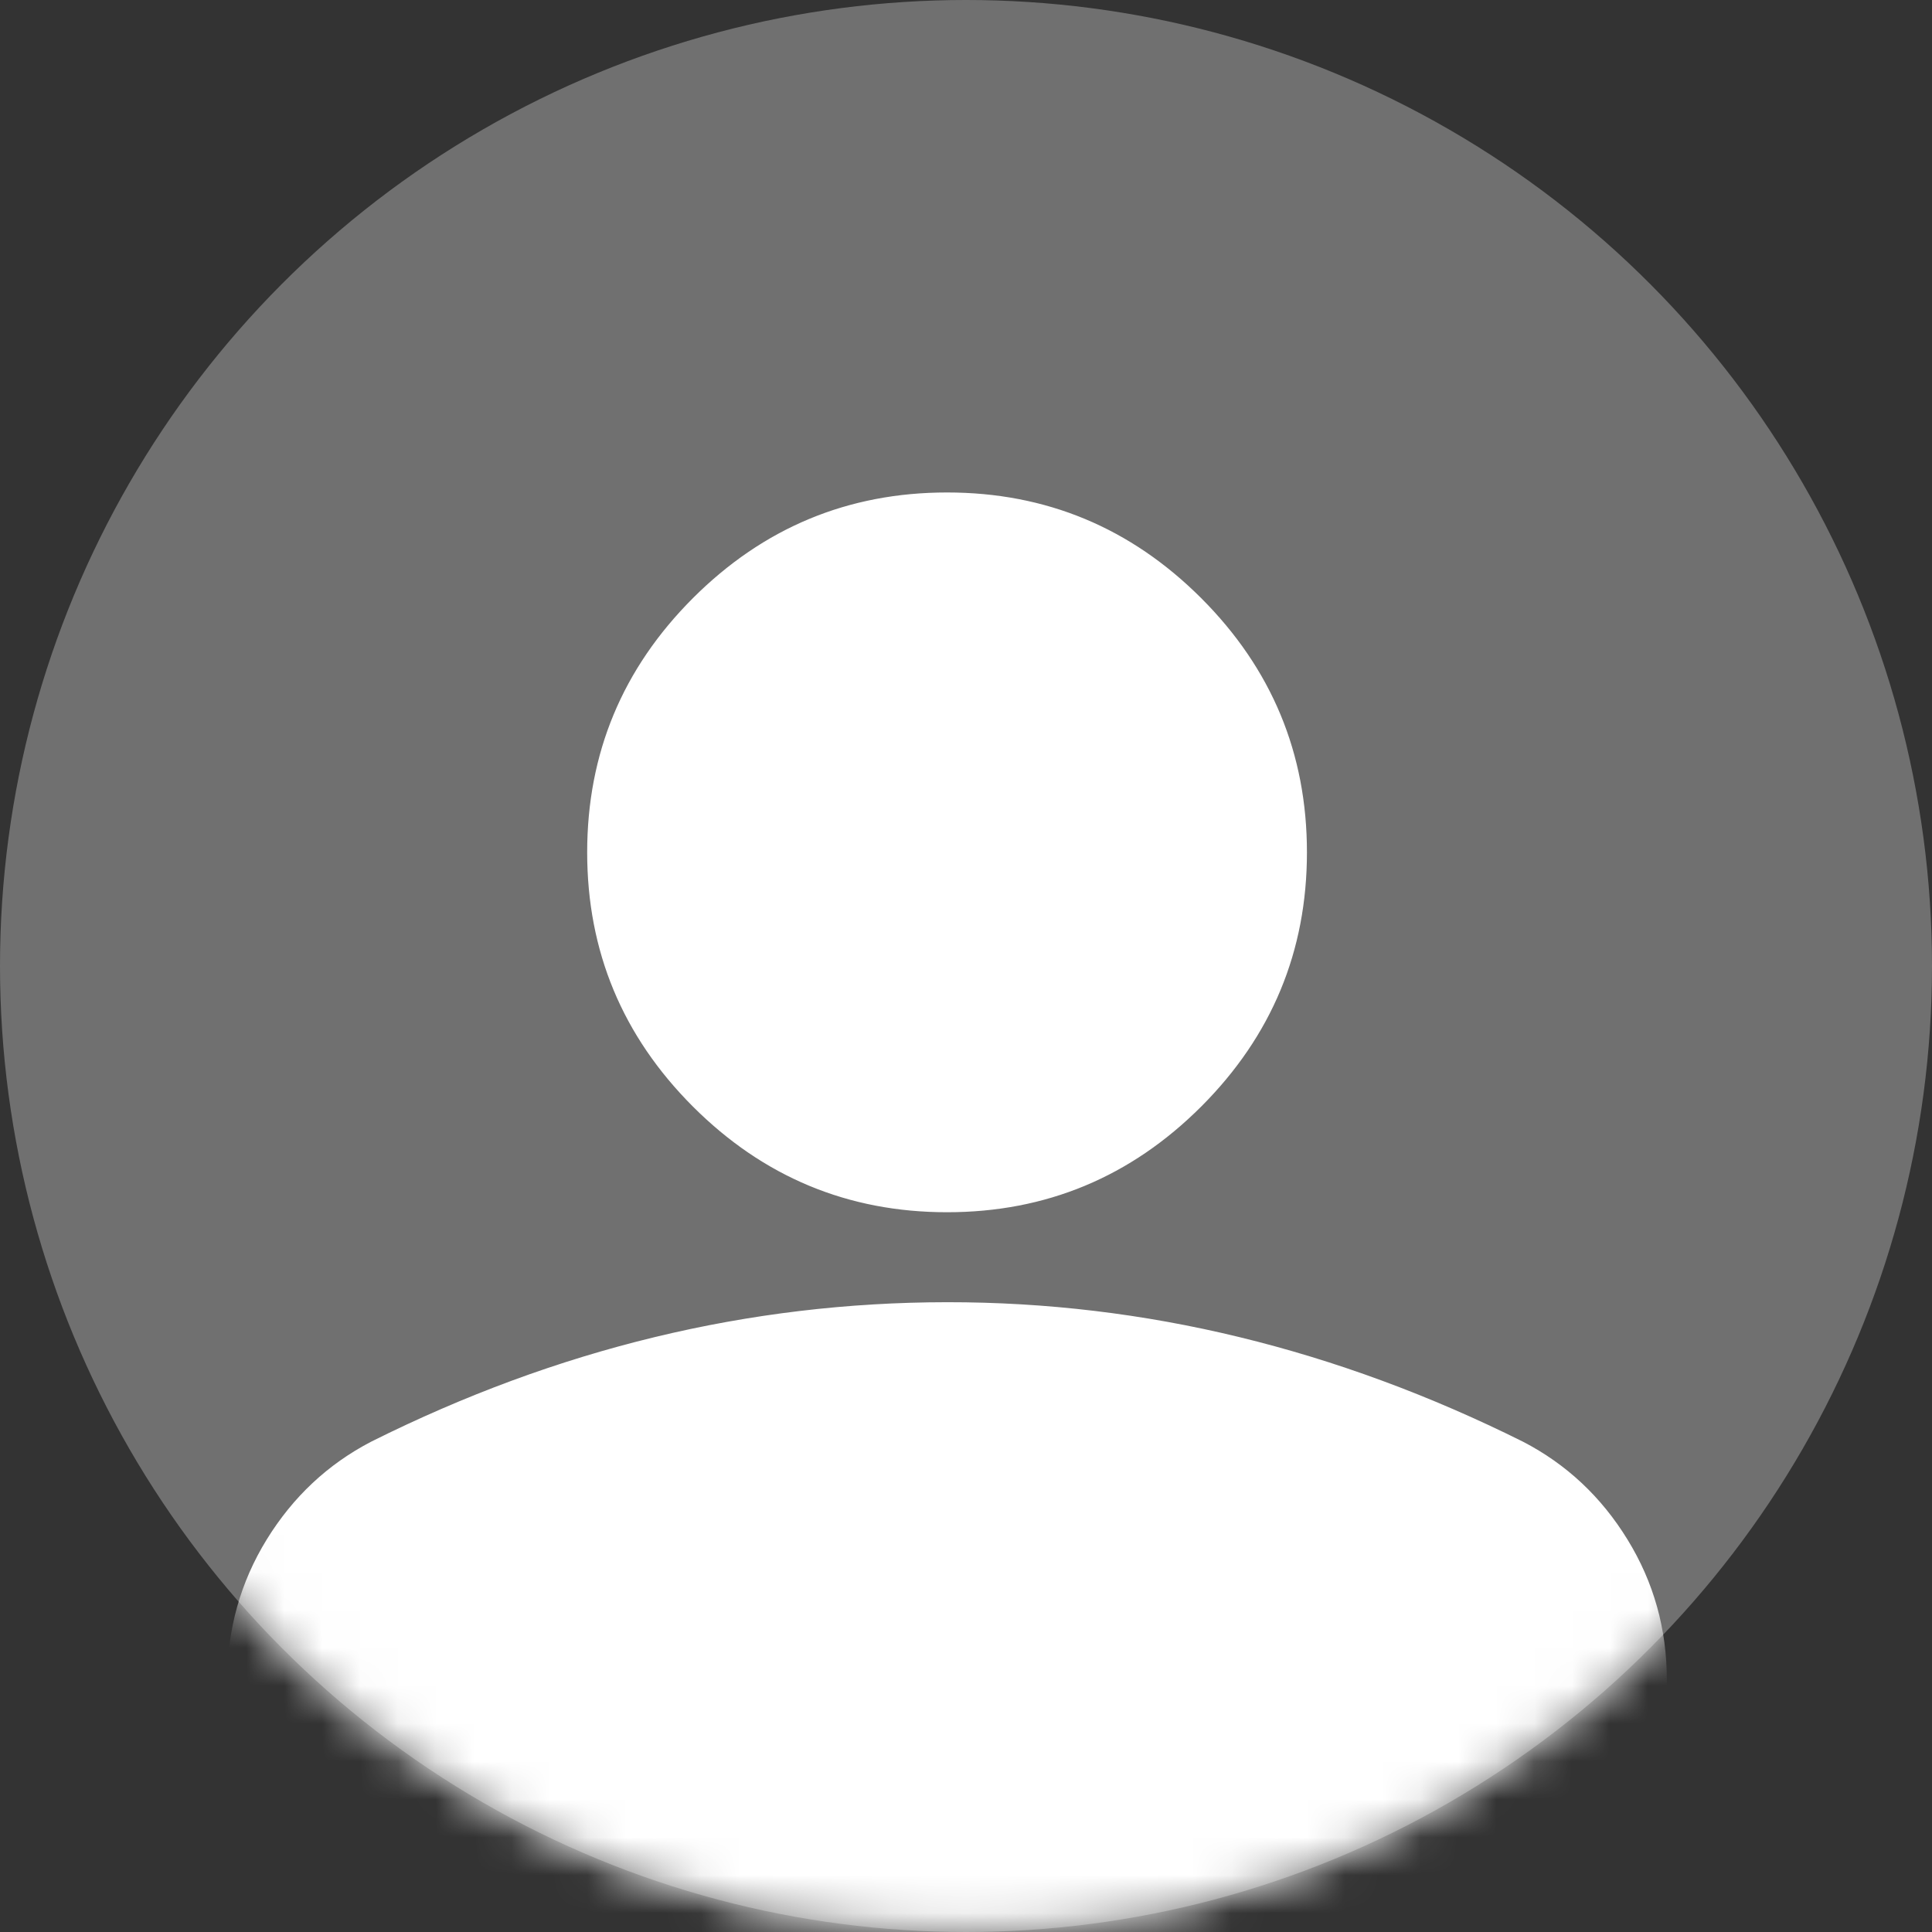 <svg width="51" height="51" viewBox="0 0 51 51" fill="none" xmlns="http://www.w3.org/2000/svg">
<rect x="0" y="0" width="51" height="51" fill="#333333" stroke="none"/>
<g id="Group 2150">
<circle id="Ellipse 210" cx="25.5" cy="25.5" r="25.5" fill="#ffffff" fill-opacity="0.3"/>
<g id="Mask group">
<mask id="mask0_341_2091" style="mask-type:alpha" maskUnits="userSpaceOnUse" x="0" y="0" width="51" height="51">
<circle id="Ellipse 209" cx="25.5" cy="25.5" r="25.4" fill="#EBF3FE" stroke="white" stroke-width="0.2"/>
</mask>
<g mask="url(#mask0_341_2091)">
<path id="Vector" d="M43.9 44.35V44.35V50.9H6.1V44.35C6.1 43.022 6.442 41.804 7.125 40.693C7.81 39.581 8.716 38.732 9.845 38.145C12.293 36.922 14.779 36.005 17.305 35.394C19.83 34.783 22.395 34.477 25 34.475C27.605 34.473 30.17 34.78 32.695 35.394C35.221 36.008 37.707 36.925 40.155 38.145C41.286 38.73 42.193 39.579 42.877 40.693C43.561 41.806 43.902 43.024 43.9 44.35ZM25 31.9C22.414 31.9 20.203 30.98 18.361 29.139C16.52 27.297 15.6 25.086 15.6 22.5C15.6 19.914 16.52 17.703 18.361 15.861C20.203 14.02 22.414 13.1 25 13.1C27.586 13.1 29.797 14.02 31.639 15.861C33.48 17.703 34.4 19.914 34.4 22.5C34.4 25.086 33.48 27.297 31.639 29.139C29.797 30.98 27.586 31.9 25 31.9Z" fill="white" stroke="white" stroke-width="0.2"/>
</g>
</g>
</g>
</svg>
